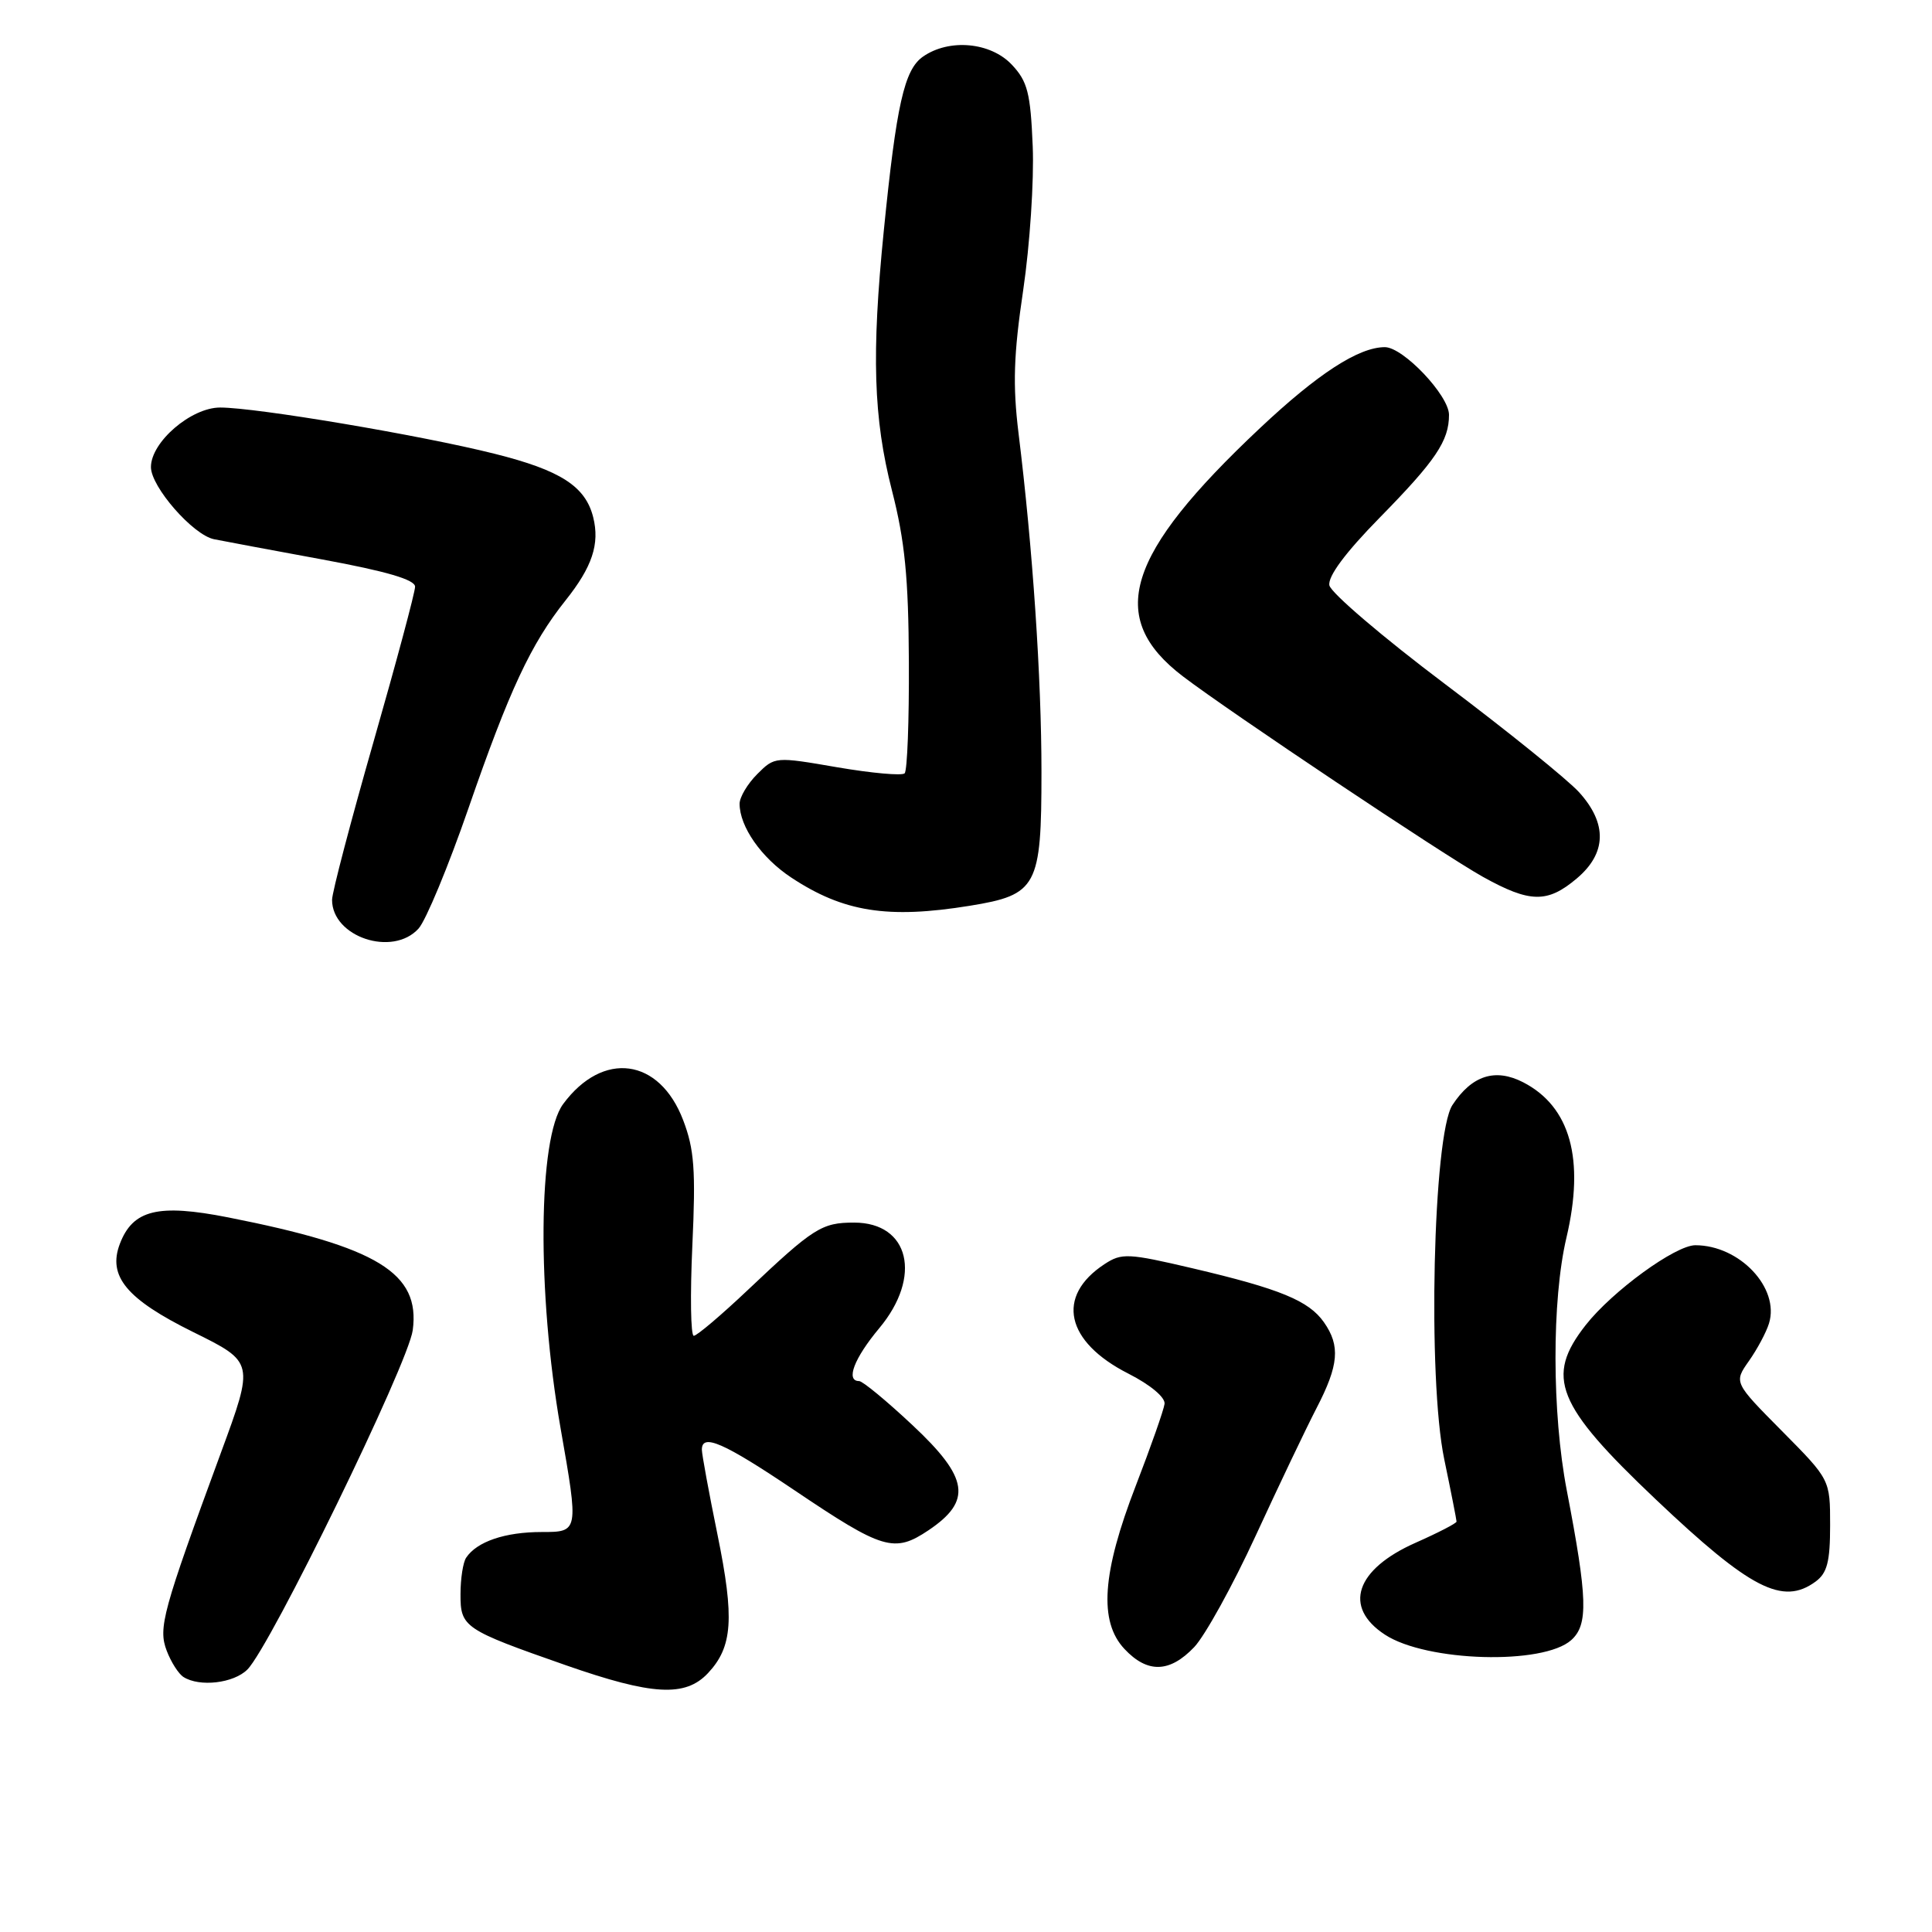 <?xml version="1.0" encoding="UTF-8" standalone="no"?>
<!DOCTYPE svg PUBLIC "-//W3C//DTD SVG 1.1//EN" "http://www.w3.org/Graphics/SVG/1.1/DTD/svg11.dtd" >
<svg xmlns="http://www.w3.org/2000/svg" xmlns:xlink="http://www.w3.org/1999/xlink" version="1.1" viewBox="0 0 256 256">
 <g >
 <path fill="currentColor"
d=" M 93.81 221.70 C 97.08 218.22 97.34 214.46 95.07 203.34 C 93.93 197.76 93.00 192.69 93.00 192.09 C 93.00 189.89 95.87 191.14 105.26 197.46 C 117.00 205.37 118.49 205.81 123.03 202.77 C 128.83 198.87 128.38 195.83 120.92 188.85 C 117.49 185.63 114.30 183.00 113.84 183.00 C 112.02 183.00 113.17 179.99 116.50 176.00 C 122.22 169.16 120.51 162.00 113.17 162.00 C 108.88 162.00 107.80 162.69 99.09 170.93 C 95.56 174.27 92.34 177.00 91.93 177.00 C 91.52 177.00 91.44 171.61 91.74 165.03 C 92.20 155.06 92.00 152.28 90.52 148.42 C 87.38 140.18 79.88 139.17 74.62 146.29 C 71.29 150.78 71.14 171.27 74.28 189.25 C 76.69 203.00 76.69 203.00 71.78 203.00 C 66.92 203.00 63.19 204.27 61.77 206.40 C 61.36 207.00 61.02 209.17 61.02 211.21 C 61.00 215.62 61.45 215.92 75.00 220.66 C 86.43 224.65 90.81 224.90 93.81 221.70 Z  M 32.78 221.22 C 35.84 218.16 54.10 180.69 54.69 176.26 C 55.71 168.68 50.04 165.22 30.23 161.31 C 20.94 159.48 17.60 160.30 15.88 164.82 C 14.25 169.11 16.77 172.14 25.59 176.50 C 33.69 180.50 33.69 180.50 29.27 192.50 C 21.53 213.55 20.94 215.71 22.09 218.73 C 22.66 220.23 23.66 221.80 24.31 222.21 C 26.45 223.57 30.96 223.04 32.78 221.22 Z  M 158.24 218.25 C 159.67 216.74 163.34 210.10 166.38 203.50 C 169.42 196.90 173.05 189.29 174.45 186.58 C 177.40 180.89 177.62 178.33 175.43 175.21 C 173.43 172.35 169.61 170.78 158.08 168.07 C 149.48 166.05 148.63 166.01 146.36 167.50 C 139.86 171.76 141.18 177.79 149.53 182.02 C 152.44 183.50 154.42 185.16 154.31 186.02 C 154.20 186.84 152.49 191.71 150.50 196.86 C 146.02 208.44 145.58 214.86 149.00 218.50 C 152.05 221.75 154.99 221.66 158.24 218.25 Z  M 208.21 217.31 C 210.47 215.27 210.36 211.80 207.61 197.50 C 205.63 187.22 205.61 172.28 207.56 164.00 C 210.01 153.60 208.08 146.65 201.85 143.42 C 198.13 141.50 195.03 142.49 192.45 146.43 C 189.89 150.35 189.14 182.65 191.37 193.36 C 192.27 197.68 193.00 201.40 193.00 201.62 C 193.00 201.84 190.56 203.10 187.58 204.42 C 179.61 207.95 177.93 212.95 183.51 216.60 C 189.02 220.21 204.51 220.65 208.21 217.31 Z  M 240.56 209.58 C 242.11 208.45 242.50 206.95 242.50 202.11 C 242.50 196.06 242.50 196.06 236.12 189.62 C 229.74 183.18 229.74 183.18 231.74 180.34 C 232.84 178.78 234.04 176.54 234.40 175.36 C 235.85 170.67 230.51 165.00 224.64 165.00 C 222.00 165.00 213.66 171.07 210.12 175.57 C 204.71 182.46 206.19 186.16 219.39 198.67 C 231.93 210.56 236.21 212.76 240.56 209.58 Z  M 55.46 123.04 C 56.43 121.97 59.41 114.80 62.07 107.11 C 67.48 91.46 70.35 85.32 74.92 79.58 C 78.48 75.12 79.49 72.08 78.60 68.53 C 77.57 64.43 74.27 62.31 65.51 60.12 C 55.75 57.67 33.96 54.00 29.17 54.00 C 25.32 54.00 20.00 58.57 20.00 61.89 C 20.00 64.51 25.58 70.89 28.36 71.45 C 29.54 71.69 36.01 72.90 42.75 74.14 C 51.21 75.70 55.00 76.81 55.00 77.74 C 55.00 78.48 52.52 87.72 49.50 98.27 C 46.48 108.82 44.00 118.26 44.00 119.23 C 44.00 124.16 52.03 126.83 55.46 123.04 Z  M 128.50 120.02 C 137.43 118.57 138.00 117.51 138.00 102.30 C 138.00 89.81 136.84 72.62 134.96 57.40 C 134.18 51.02 134.31 46.98 135.58 38.44 C 136.46 32.48 137.03 23.90 136.84 19.38 C 136.55 12.33 136.16 10.79 134.08 8.58 C 131.26 5.58 125.76 5.08 122.29 7.51 C 119.82 9.24 118.78 13.87 117.11 30.55 C 115.47 46.93 115.73 55.40 118.19 65.00 C 119.90 71.67 120.38 76.56 120.43 87.67 C 120.47 95.46 120.22 102.12 119.87 102.47 C 119.52 102.81 115.51 102.45 110.95 101.67 C 102.72 100.25 102.66 100.25 100.34 102.57 C 99.05 103.86 98.00 105.63 98.00 106.50 C 98.00 109.53 100.88 113.66 104.83 116.27 C 111.75 120.85 117.63 121.78 128.50 120.02 Z  M 208.92 116.41 C 212.89 113.07 213.00 109.14 209.25 104.99 C 207.74 103.32 199.75 96.87 191.50 90.66 C 183.25 84.45 176.34 78.55 176.15 77.56 C 175.93 76.38 178.26 73.24 182.79 68.62 C 190.24 61.03 192.00 58.42 192.00 54.97 C 192.00 52.40 185.93 46.00 183.50 46.00 C 180.04 46.00 174.63 49.50 166.95 56.73 C 149.13 73.49 146.54 81.84 156.74 89.62 C 162.96 94.36 191.30 113.30 196.50 116.19 C 202.73 119.65 205.03 119.69 208.92 116.41 Z "/>
</g>
</svg>